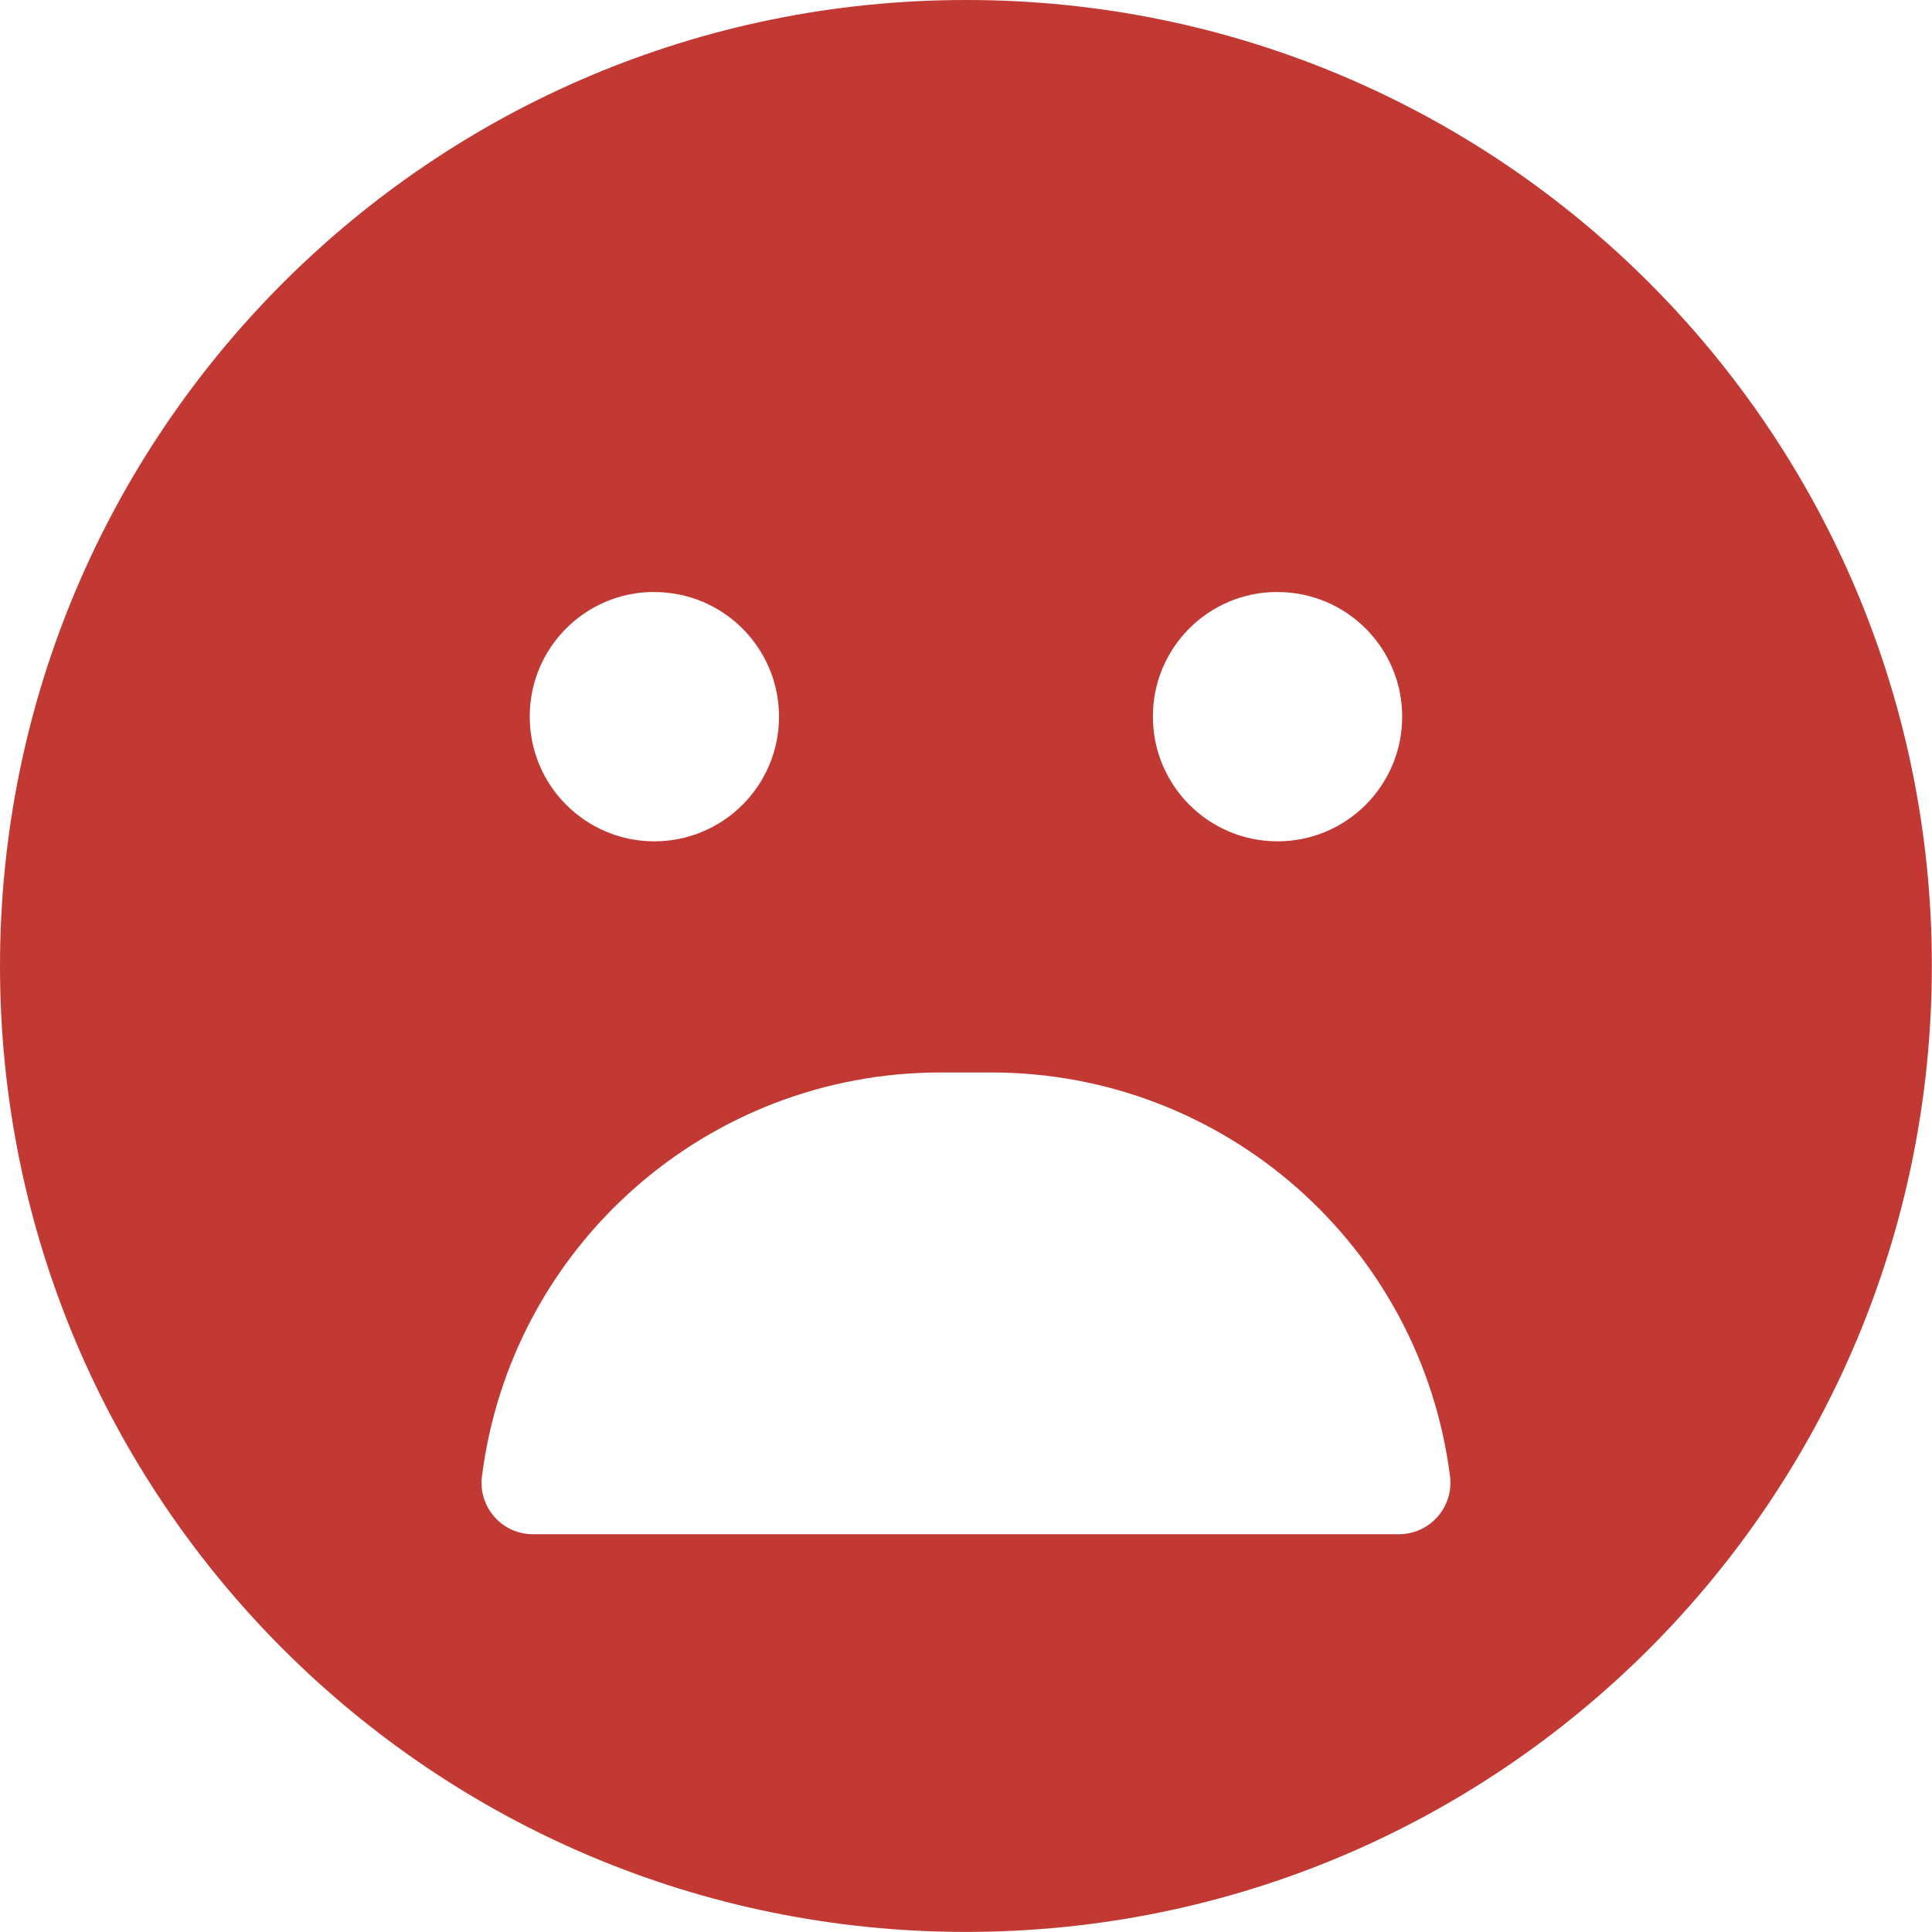 <?xml version="1.0" encoding="utf-8"?>
<!-- Generator: Adobe Illustrator 16.0.0, SVG Export Plug-In . SVG Version: 6.00 Build 0)  -->
<!DOCTYPE svg PUBLIC "-//W3C//DTD SVG 1.1//EN" "http://www.w3.org/Graphics/SVG/1.1/DTD/svg11.dtd">
<svg version="1.1" id="Indicador_experiencia" xmlns="http://www.w3.org/2000/svg" xmlns:xlink="http://www.w3.org/1999/xlink"
	 x="0px" y="0px" width="24.213px" height="24.213px" viewBox="0 0 24.213 24.213" enable-background="new 0 0 24.213 24.213"
	 xml:space="preserve">
<path fill="#C23934" d="M12.119,0c-0.004,0-0.009,0-0.013,0C5.419,0,0,5.421,0,12.107s5.421,12.105,12.107,12.105
	c6.687,0,12.104-5.42,12.104-12.106C24.216,5.423,18.802,0.003,12.119,0z M16.005,7.419c0.002,0,0.004,0,0.008,0L16.011,7.42
	c0.863,0,1.562,0.699,1.562,1.562s-0.699,1.562-1.562,1.562s-1.562-0.699-1.562-1.562C14.446,8.121,15.144,7.42,16.005,7.419z
	 M8.195,7.419c0.001,0,0.003,0,0.004,0L8.201,7.42c0.862,0,1.562,0.699,1.562,1.562s-0.7,1.562-1.562,1.562
	c-0.863,0-1.562-0.699-1.562-1.562C6.637,8.121,7.334,7.42,8.195,7.419z M17.61,19.223c-0.025,0.003-0.051,0.005-0.077,0.005H6.678
	c-0.355,0-0.643-0.289-0.643-0.645c0-0.026,0.001-0.053,0.005-0.079c0.367-2.893,2.827-5.062,5.744-5.063h0.642
	c2.917,0,5.38,2.17,5.747,5.063C18.216,18.857,17.964,19.18,17.61,19.223z"/>
</svg>
